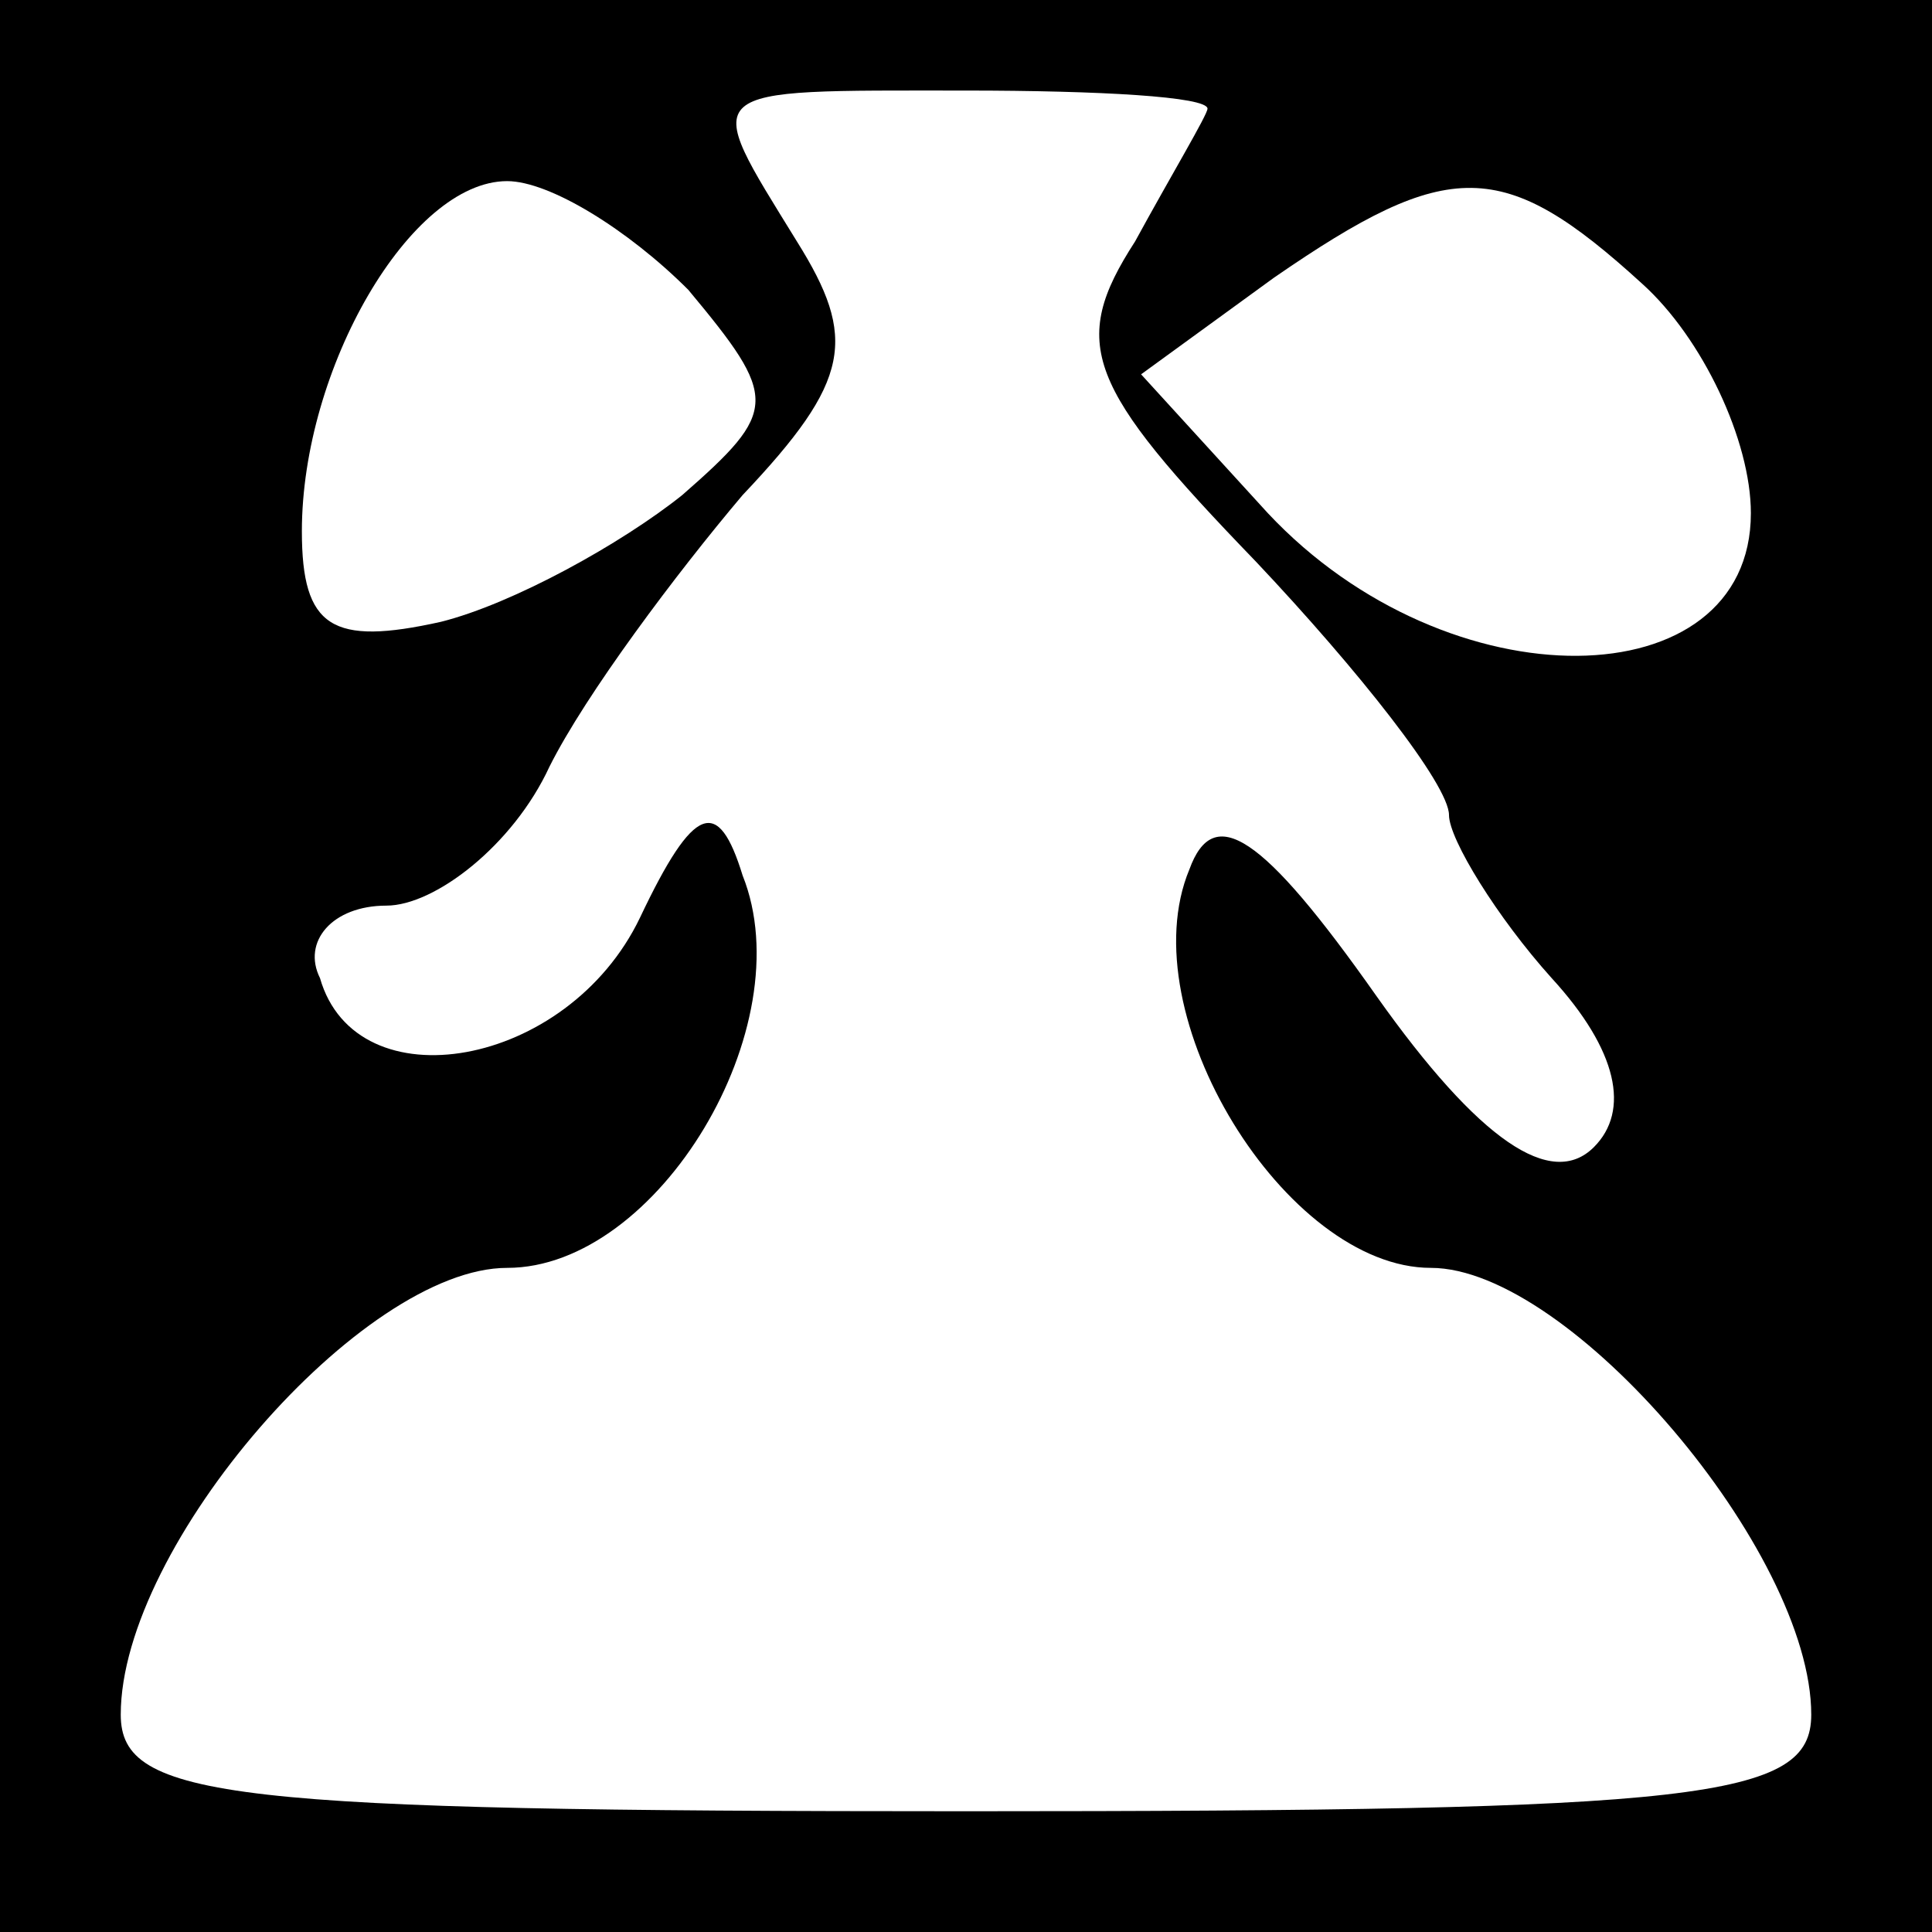 <?xml version="1.0" standalone="no"?>
<!DOCTYPE svg PUBLIC "-//W3C//DTD SVG 20010904//EN"
 "http://www.w3.org/TR/2001/REC-SVG-20010904/DTD/svg10.dtd">
<svg version="1.0" xmlns="http://www.w3.org/2000/svg"
 width="32pt" height="32pt" viewBox="0 0 32 32"
 preserveAspectRatio="xMidYMid meet">
<rect x="0" y="0" width="32" height="32" fill="#808080" stroke="none"/>
<g transform="translate(0,32) scale(0.1,-0.1)"
fill="#000000" stroke="none">
<path fill="#000000" stroke="none" d="M0 160 l0 -160 160 0 160 0 0 160 0
160 -160 0 -160 0 0 -160z"/>
<path fill="#ffffff" stroke="none" d="M200 302 c0 -1 -6 -11 -12 -22 -11 -17
-8 -24 20 -53 17 -18 32 -37 32 -42 0 -4 8 -17 17 -27 11 -12 13 -22 7 -28 -7
-7 -19 1 -36 25 -19 27 -27 32 -31 21 -10 -24 16 -66 40 -66 23 0 63 -47 63
-74 0 -14 -18 -16 -140 -16 -122 0 -140 2 -140 16 0 28 40 74 64 74 25 0 49
40 39 65 -4 13 -8 12 -17 -7 -12 -25 -47 -31 -53 -10 -3 6 2 12 11 12 8 0 21
10 27 23 6 12 21 32 32 45 18 19 19 26 9 42 -16 26 -17 25 28 25 22 0 40 -1
40 -3z"/>
<path fill="#ffffff" stroke="none" d="M114 272 c15 -18 15 -20 -1 -34 -10 -8
-28 -18 -40 -21 -18 -4 -23 -1 -23 15 0 27 18 58 34 58 7 0 20 -8 30 -18z"/>
<path fill="#ffffff" stroke="none" d="M272 273 c10 -9 18 -26 18 -38 0 -31
-50 -32 -80 0 l-21 23 22 16 c29 20 38 20 61 -1z"/>
</g>
</svg>
